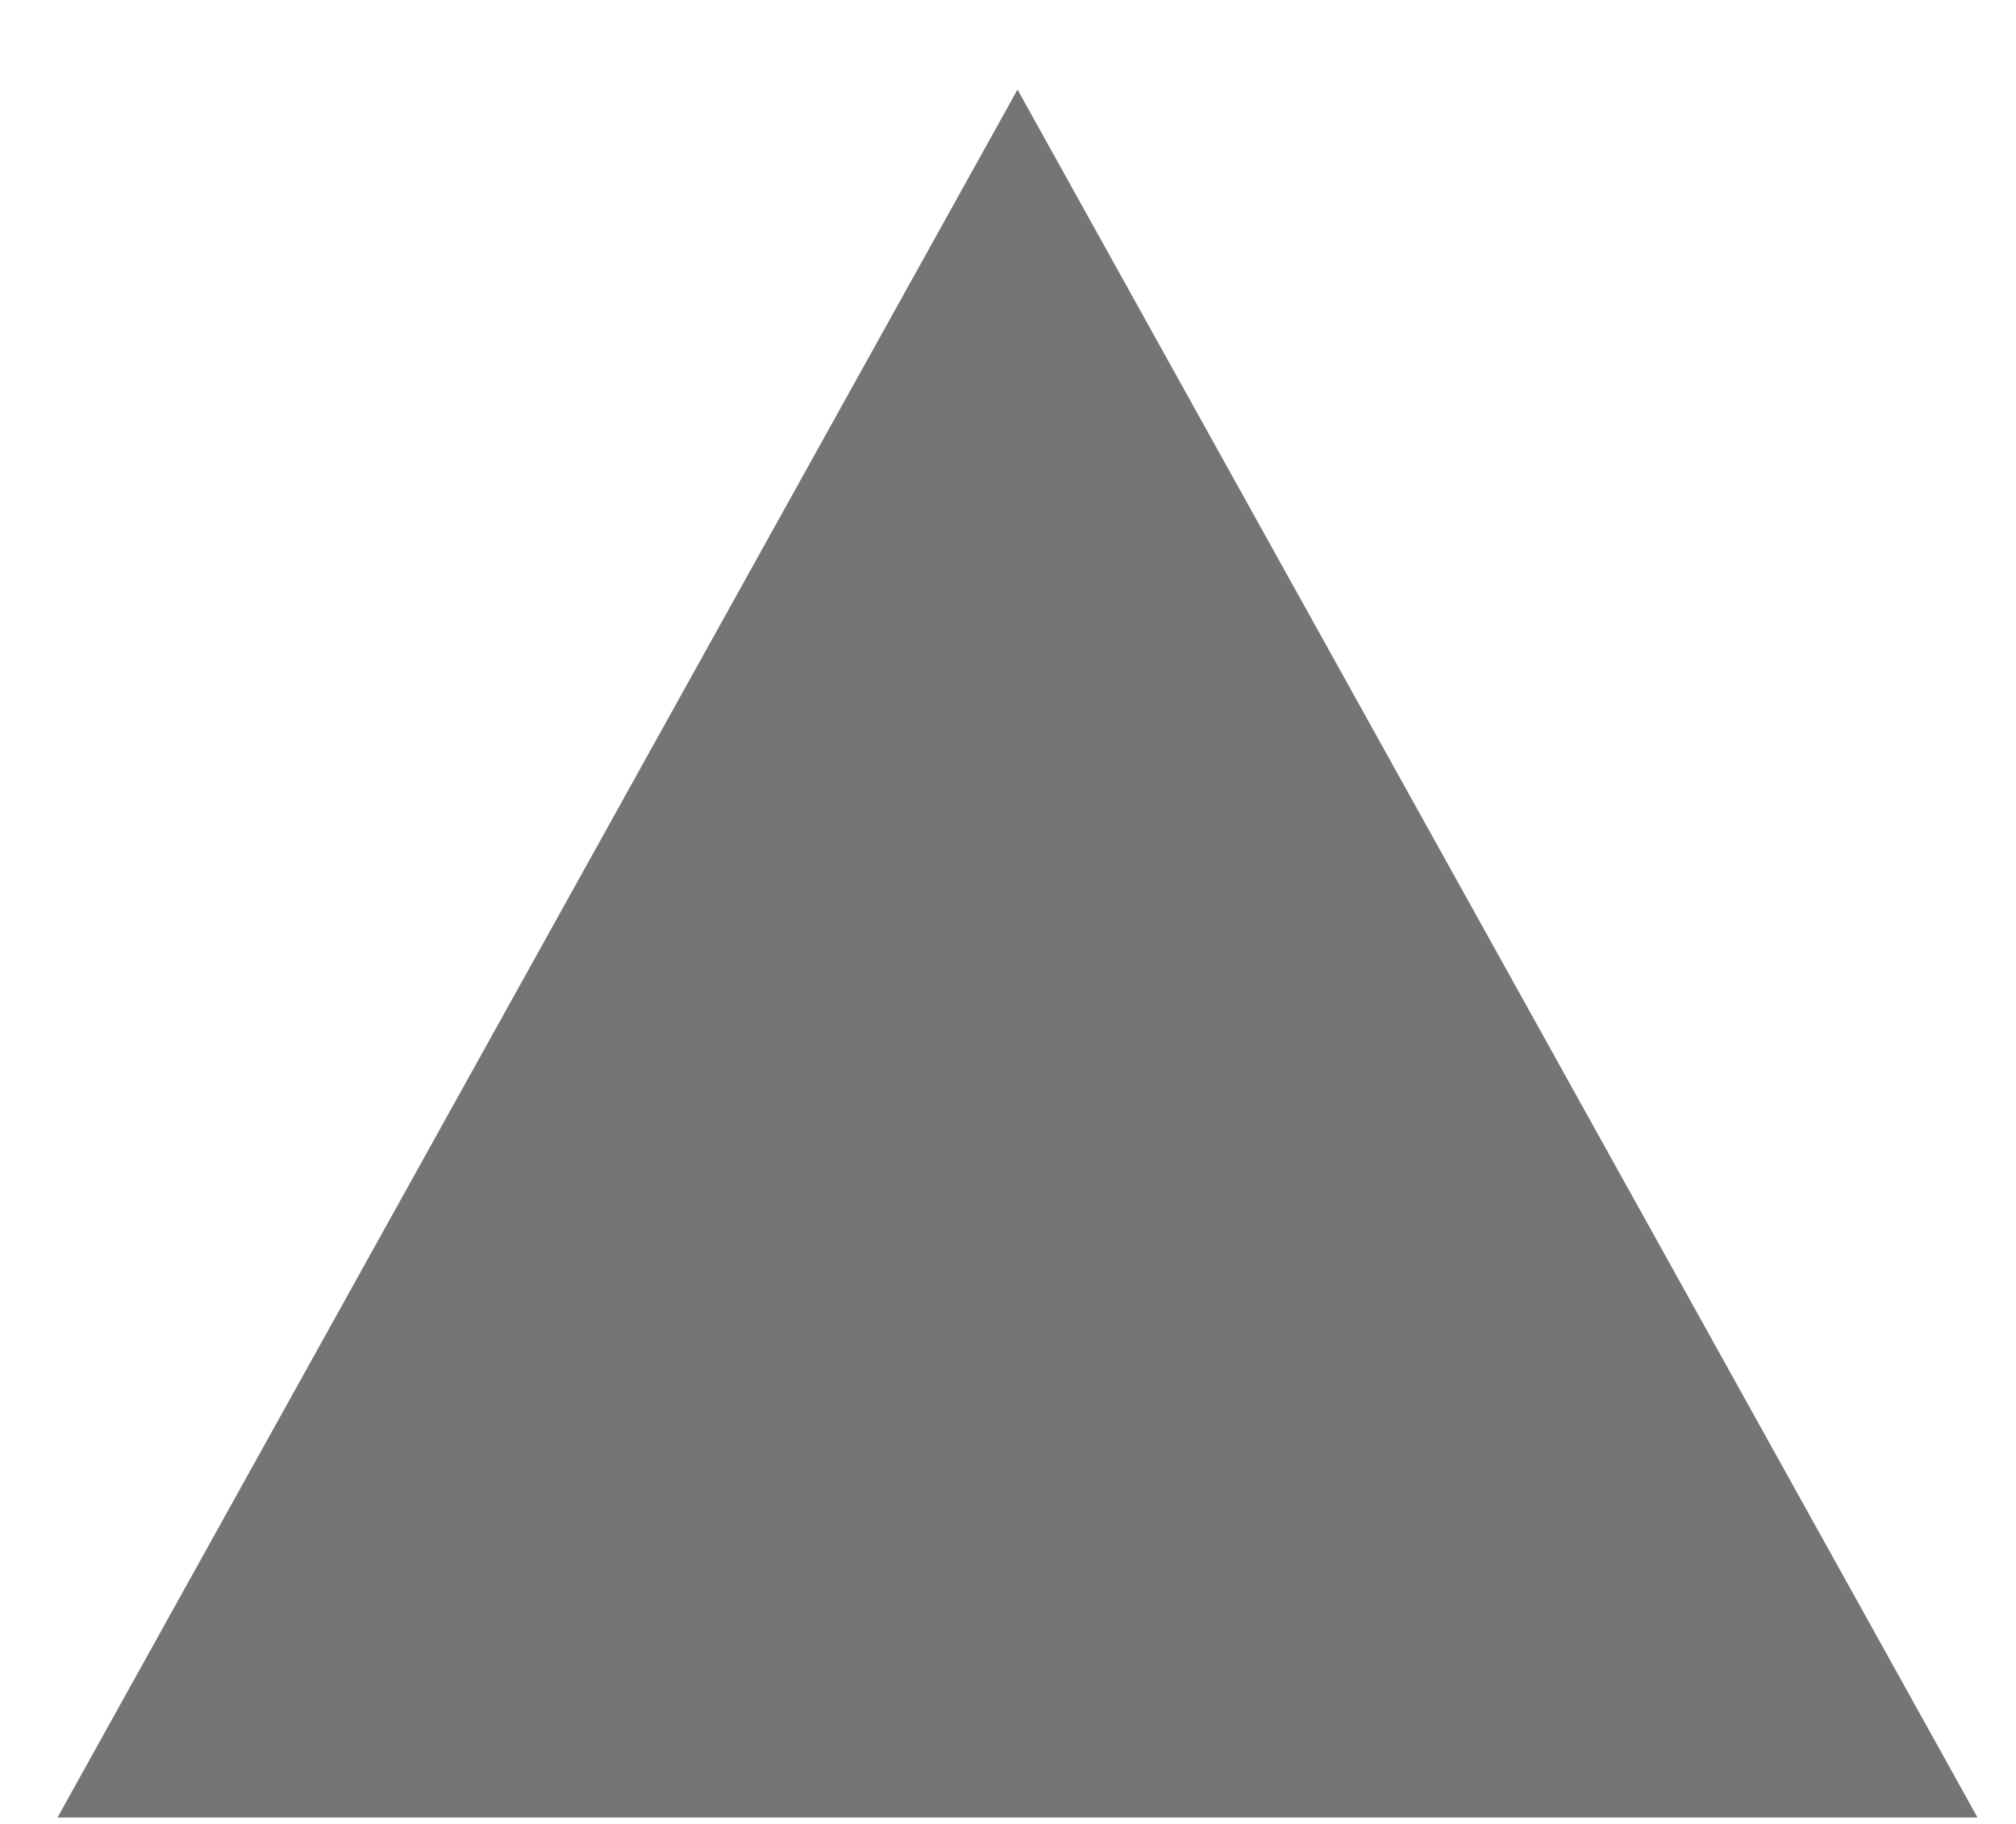 <svg width="21" height="19" viewBox="0 0 21 19" fill="none" xmlns="http://www.w3.org/2000/svg">
               <path d="M20.599 18.933L10.599 0.933L0.599 18.933L20.599 18.933Z" fill="#757575" />
</svg>